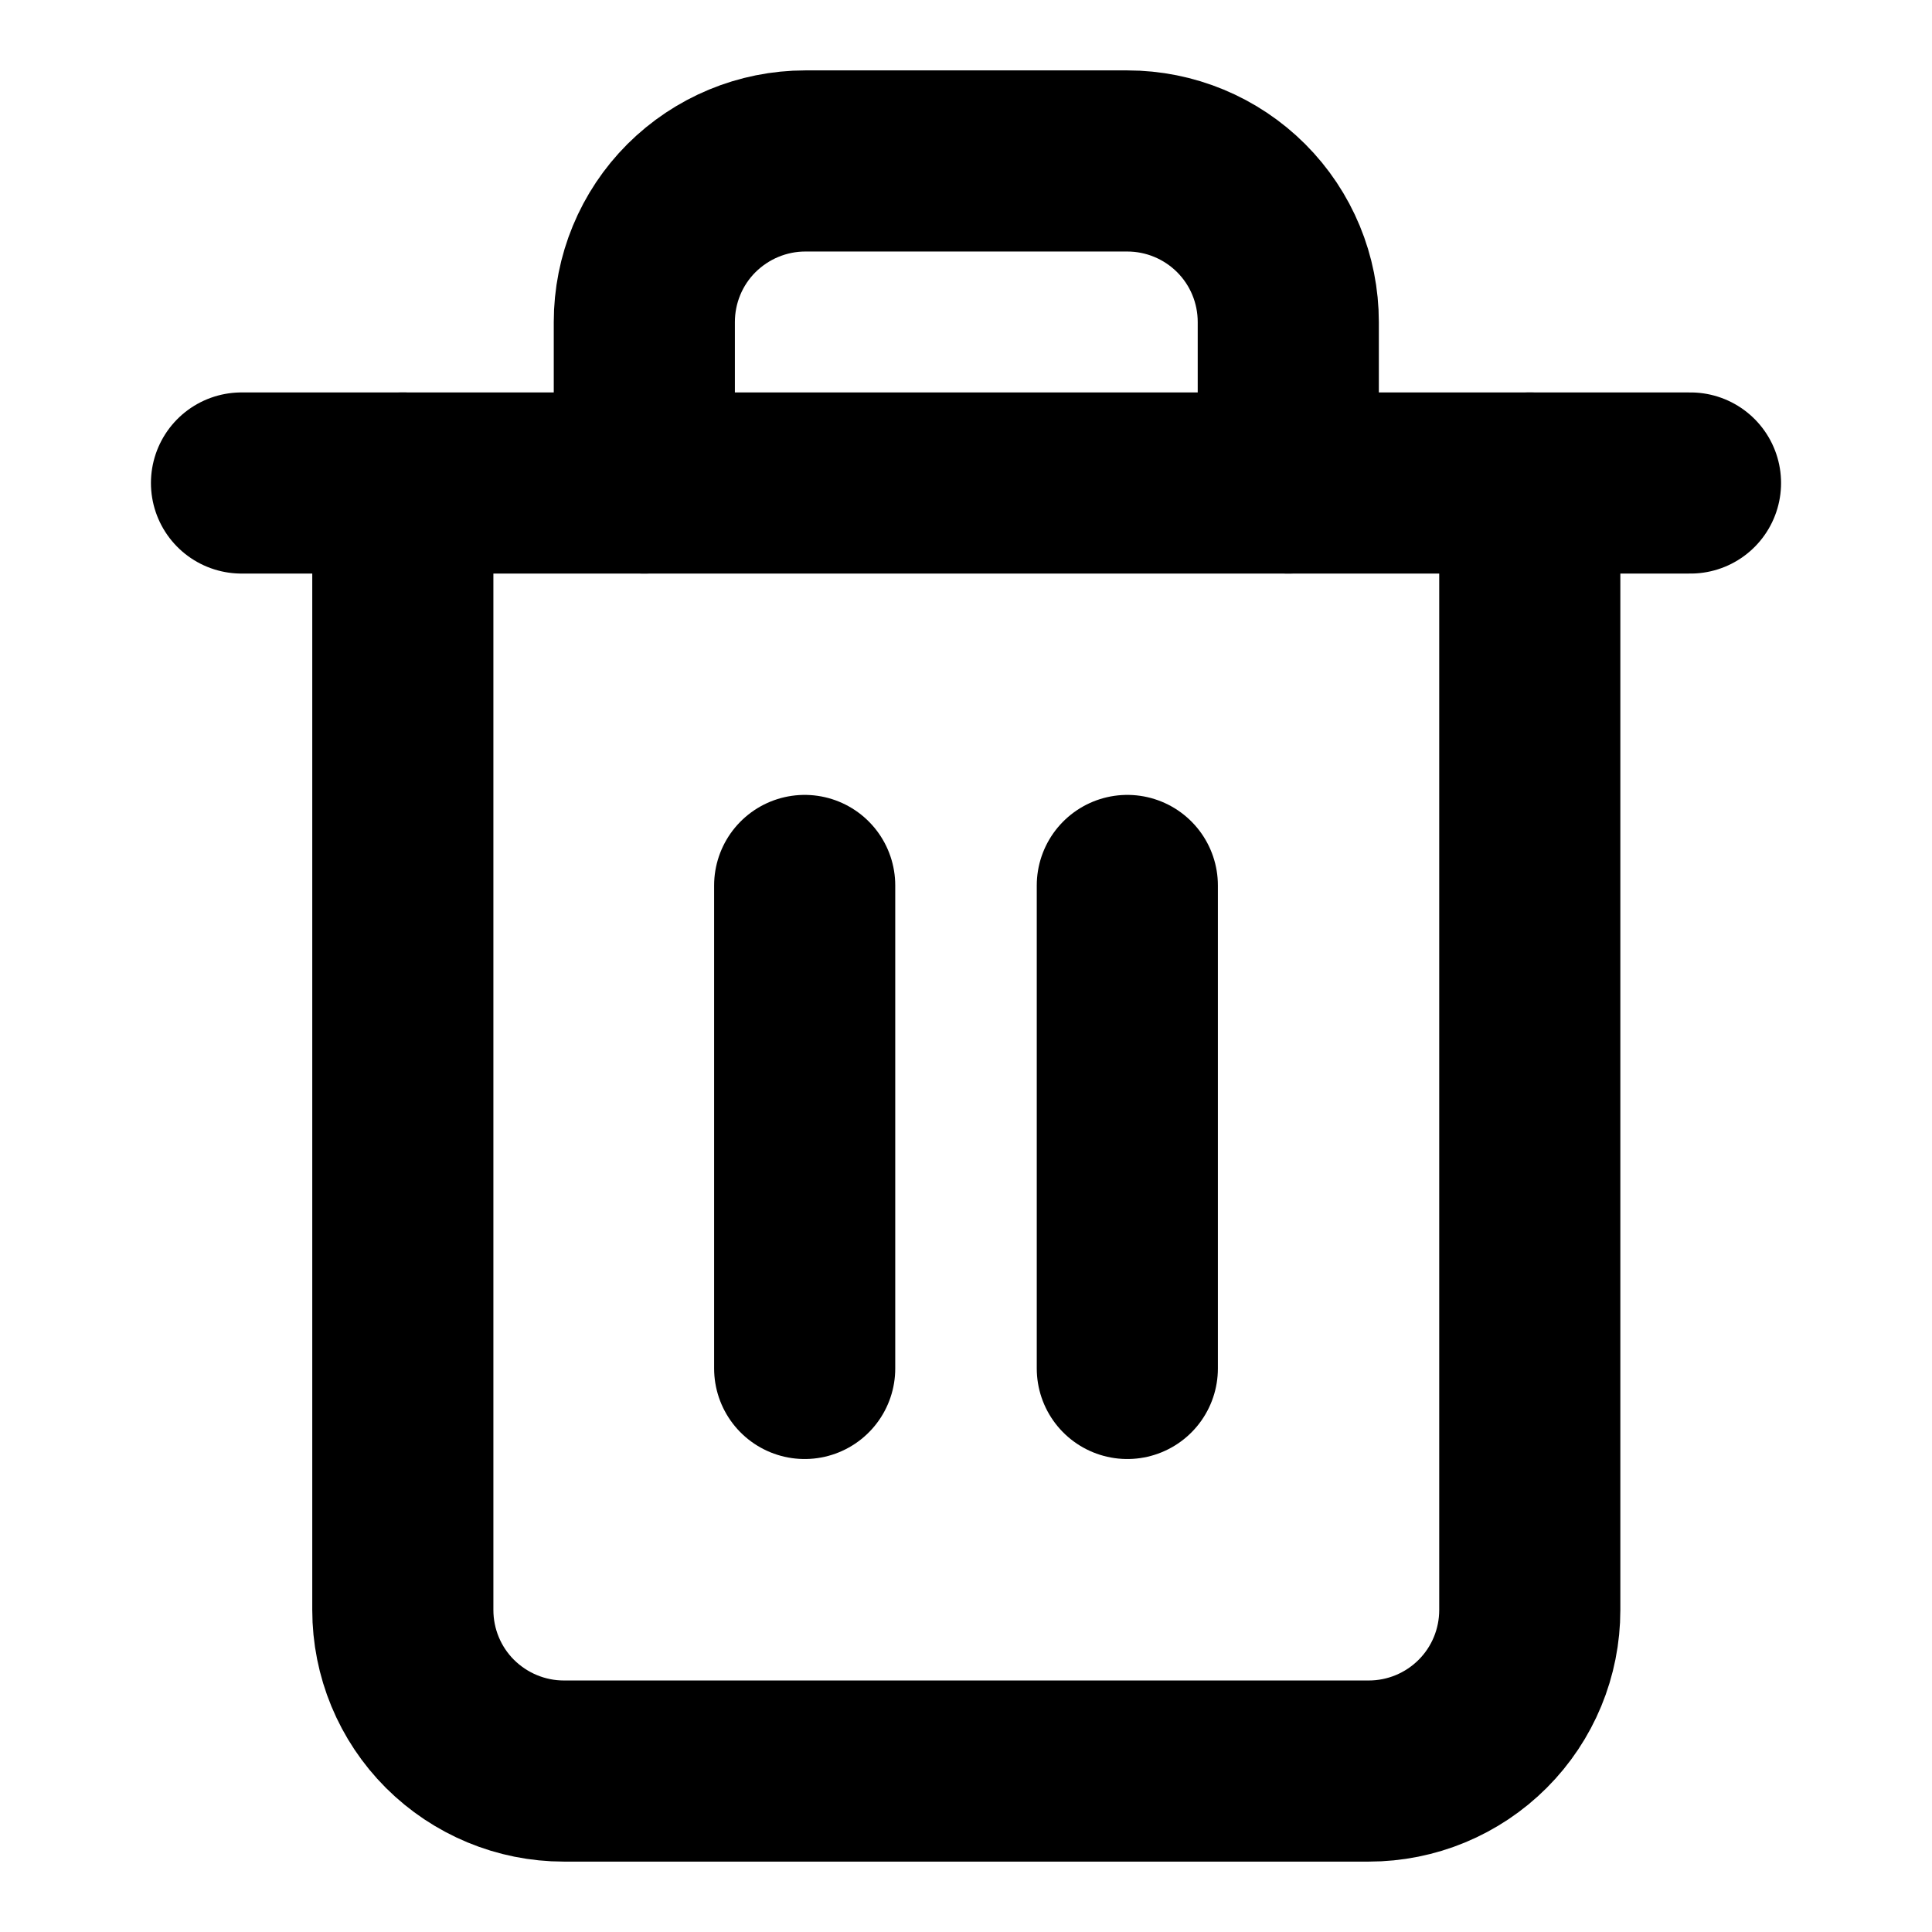 <svg width="16" height="16" viewBox="0 0 16 16" fill="none" xmlns="http://www.w3.org/2000/svg">
<path d="M2 4H3.333H14" stroke="currentColor" stroke-width="1.5" stroke-linecap="round" stroke-linejoin="round"/>
<path d="M12.669 4V13.333C12.669 13.687 12.529 14.026 12.279 14.276C12.029 14.526 11.69 14.667 11.336 14.667H4.669C4.316 14.667 3.977 14.526 3.726 14.276C3.476 14.026 3.336 13.687 3.336 13.333V4M5.336 4V2.667C5.336 2.313 5.476 1.974 5.726 1.724C5.977 1.474 6.316 1.333 6.669 1.333H9.336C9.69 1.333 10.029 1.474 10.279 1.724C10.529 1.974 10.669 2.313 10.669 2.667V4" stroke="currentColor" stroke-width="1.5" stroke-linecap="round" stroke-linejoin="round"/>
<path d="M6.664 7.333V11.333" stroke="currentColor" stroke-width="1.5" stroke-linecap="round" stroke-linejoin="round"/>
<path d="M9.336 7.333V11.333" stroke="currentColor" stroke-width="1.5" stroke-linecap="round" stroke-linejoin="round"/>
</svg>
